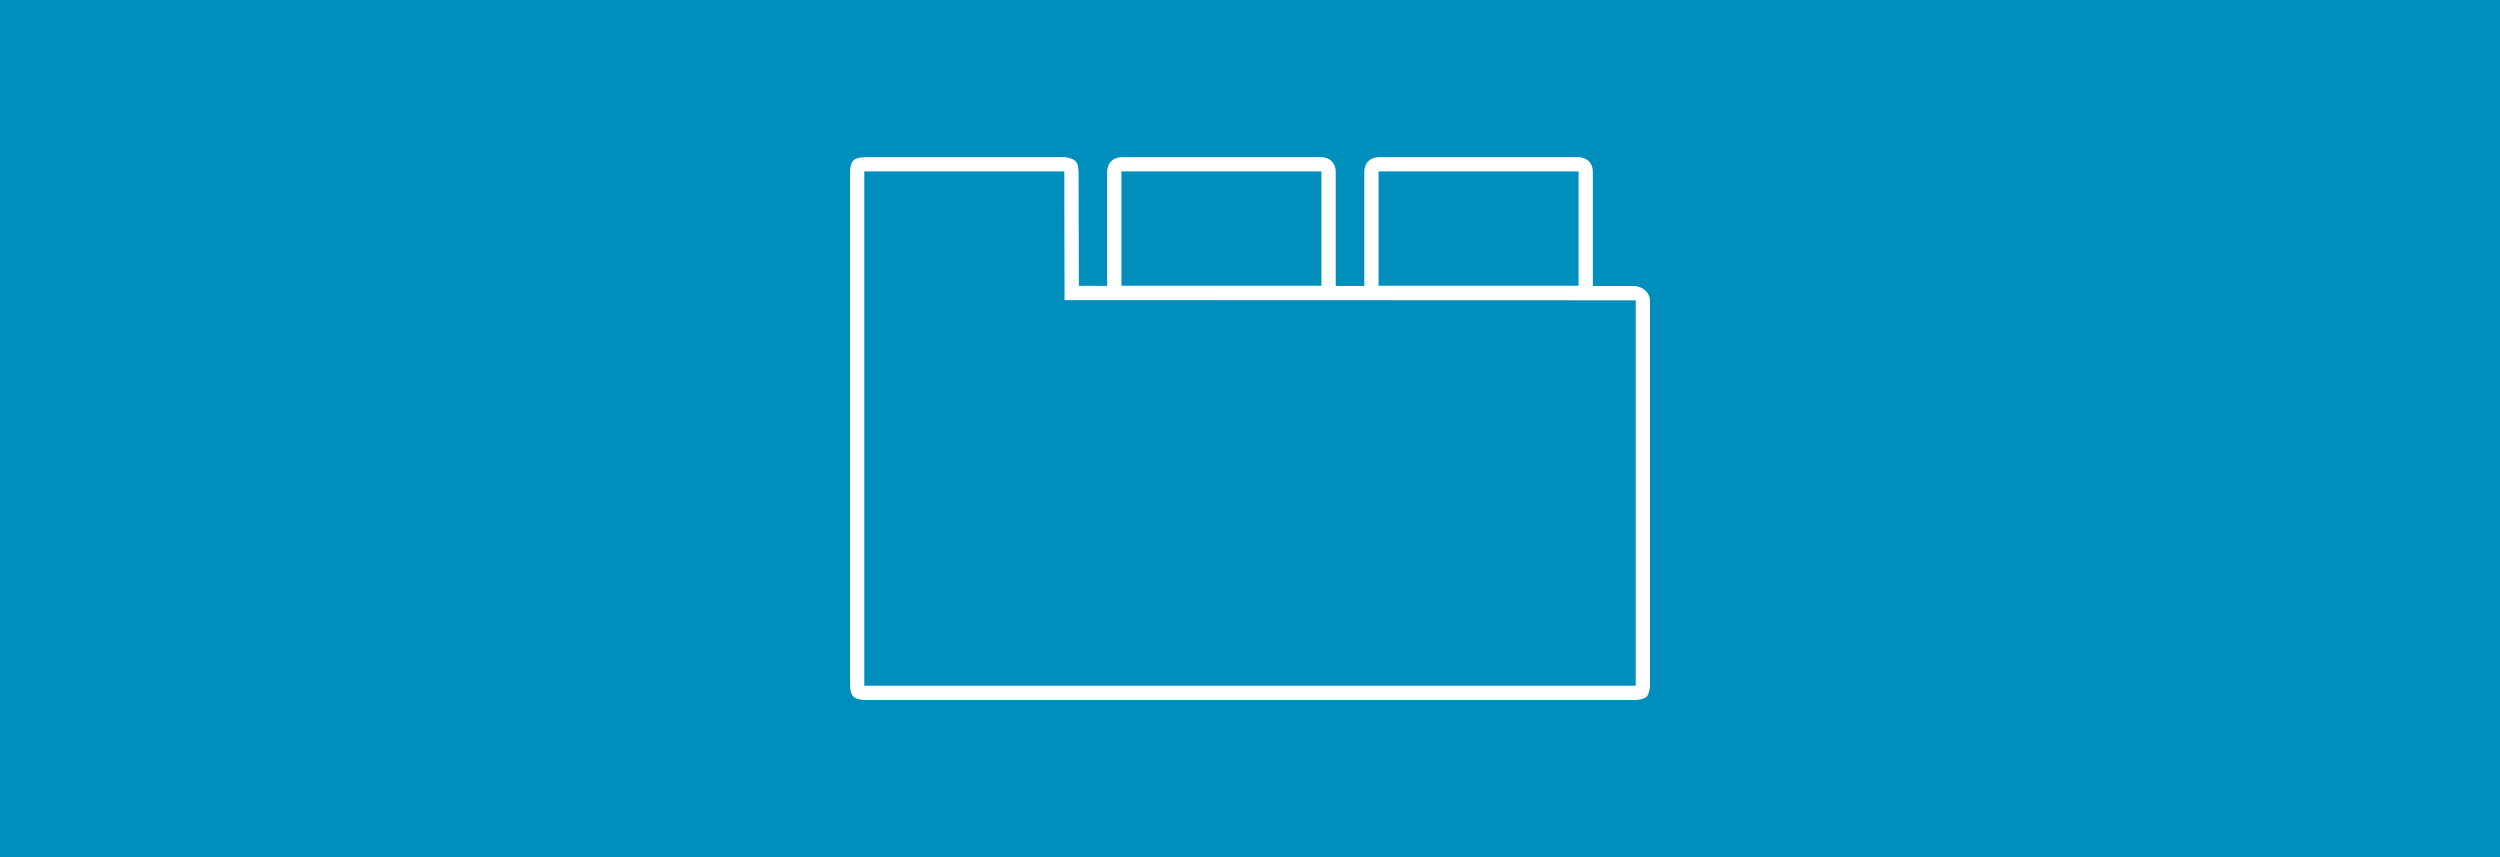 <?xml version="1.0" encoding="UTF-8" standalone="no"?><!DOCTYPE svg PUBLIC "-//W3C//DTD SVG 1.1//EN" "http://www.w3.org/Graphics/SVG/1.1/DTD/svg11.dtd"><svg width="100%" height="100%" viewBox="0 0 350 120" version="1.1" xmlns="http://www.w3.org/2000/svg" xmlns:xlink="http://www.w3.org/1999/xlink" xml:space="preserve" xmlns:serif="http://www.serif.com/" style="fill-rule:evenodd;clip-rule:evenodd;stroke-linejoin:round;stroke-miterlimit:1.414;"><g><path d="M350,120l-350,0l0,-120l350,0l0,120Zm-201,-98l-28,0c-1.466,0.105 -1.889,0.446 -2,2l0,72c0.105,1.466 0.446,1.889 2,2l108,0c1.466,-0.105 1.889,-0.447 2,-2l0,-53.955c-0.125,-1.751 -1.999,-2 -1.999,-2l-6.003,-0.001l0.002,-0.044l0,-16c-0.047,-1.252 -0.827,-1.879 -1.851,-1.994l-0.149,-0.006l-28,0c-1.301,0.049 -1.959,0.915 -2,2l0,16l0.001,0.031l-4.002,-0.001l0.001,-0.03l0,-16c-0.047,-1.252 -0.827,-1.879 -1.851,-1.994l-0.149,-0.006l-28,0c-1.301,0.049 -1.959,0.915 -2,2l0,16l0.001,0.017l-3.962,-0.001l-0.039,-16.021c-0.099,-1.346 -0.305,-1.668 -1.716,-1.975l-0.284,-0.02Zm80,74l-108,0l0,-72l28,0l0.036,18.015l79.964,0.03l0,53.955Zm-44,-56l-28,0l0,-16l28,0l0,16Zm36,-16l0,16l-28,0l0,-16l28,0Z" style="fill:#008ebd;"/></g></svg>